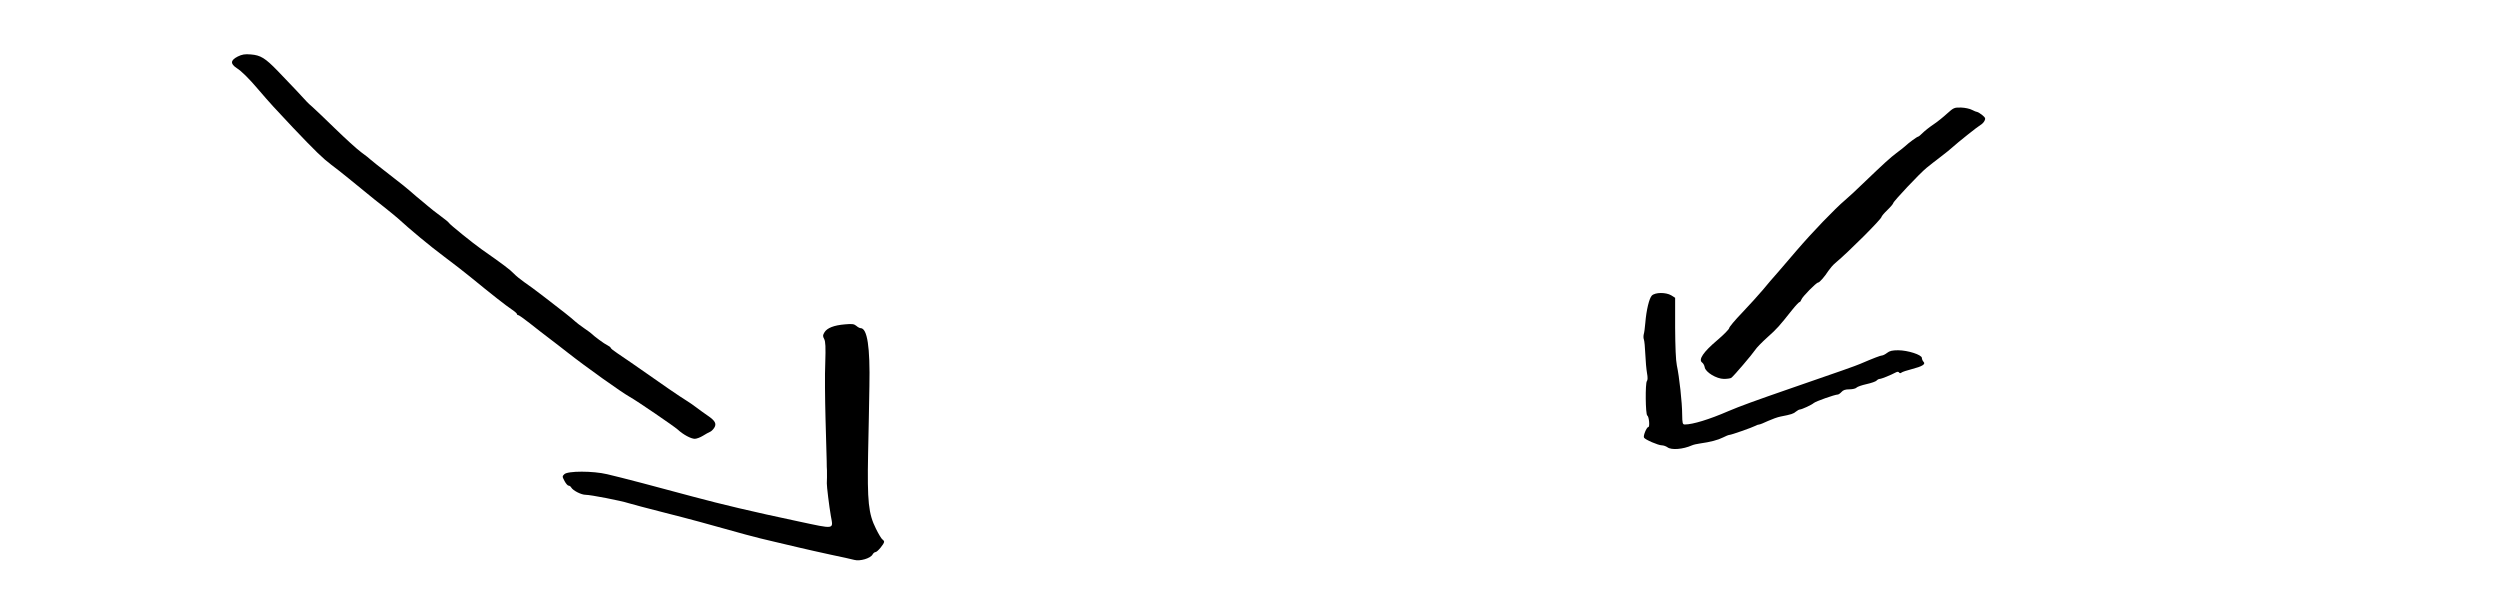 <?xml version="1.0" standalone="no"?>
<!DOCTYPE svg PUBLIC "-//W3C//DTD SVG 20010904//EN"
 "http://www.w3.org/TR/2001/REC-SVG-20010904/DTD/svg10.dtd">
<svg version="1.0" xmlns="http://www.w3.org/2000/svg"
 width="1920pt" height="452pt" viewBox="0 0 1920 452"
 preserveAspectRatio="xMidYMid meet">

<g transform="translate(0,452) scale(0.1,-0.1)"
fill="#000000" stroke="none">
<path d="M1826 4086 c-56 -29 -59 -55 -8 -89 38 -24 94 -80 163 -161 96 -112
134 -153 268 -295 175 -184 230 -237 296 -287 28 -21 55 -42 60 -46 13 -10
105 -84 216 -175 25 -21 81 -66 125 -100 43 -34 93 -75 110 -90 95 -87 244
-211 354 -293 69 -52 159 -121 200 -155 165 -135 277 -223 318 -250 23 -15 42
-32 42 -36 0 -5 4 -9 10 -9 5 0 45 -28 88 -62 44 -35 112 -88 152 -118 39 -30
101 -77 136 -105 149 -117 416 -307 482 -344 51 -28 338 -224 367 -250 42 -39
102 -71 131 -71 13 0 41 10 62 23 20 13 45 26 54 30 9 3 24 17 33 31 20 31 8
55 -50 94 -22 15 -61 43 -86 62 -26 19 -59 43 -75 52 -55 34 -169 112 -424
291 -30 21 -79 54 -107 73 -29 19 -53 38 -53 43 0 4 -12 13 -26 20 -21 9 -101
68 -124 91 -3 3 -27 21 -55 40 -27 19 -57 41 -66 50 -35 32 -104 86 -233 185
-88 67 -113 86 -161 119 -27 19 -63 48 -80 66 -27 29 -86 73 -246 185 -68 48
-246 192 -251 203 -2 5 -30 28 -63 52 -33 24 -79 60 -102 80 -23 19 -60 51
-84 70 -23 19 -49 42 -58 50 -9 9 -77 63 -151 120 -74 57 -139 109 -145 115
-5 6 -37 31 -70 55 -33 24 -124 107 -202 183 -79 77 -157 151 -174 166 -17 14
-36 32 -43 40 -16 19 -131 141 -223 236 -97 100 -132 121 -207 127 -46 4 -67
0 -100 -16z"/>
<path d="M14955 3649 c-28 -26 -75 -64 -105 -84 -30 -20 -68 -50 -84 -66 -15
-16 -32 -29 -36 -29 -7 0 -73 -48 -100 -74 -8 -7 -37 -31 -65 -51 -50 -38 -90
-74 -260 -237 -49 -48 -110 -104 -135 -125 -77 -65 -252 -247 -373 -388 -42
-49 -105 -122 -139 -162 -35 -39 -89 -102 -120 -140 -31 -37 -102 -115 -157
-173 -56 -58 -101 -112 -101 -120 0 -8 -42 -51 -94 -95 -104 -88 -144 -147
-114 -169 9 -6 18 -23 20 -36 5 -38 91 -90 148 -90 25 0 50 4 56 8 17 11 164
184 184 215 10 16 52 59 93 96 74 66 90 84 190 210 27 34 53 61 57 61 5 0 11
9 15 20 7 21 114 130 128 130 11 0 51 46 79 90 13 19 36 46 53 60 100 83 354
337 355 354 0 5 20 29 45 53 25 24 45 48 45 53 0 12 204 229 256 271 23 19 73
58 110 86 38 29 78 61 89 72 37 34 196 161 215 171 11 6 25 20 31 32 9 18 7
24 -17 44 -16 13 -33 23 -39 24 -5 0 -23 7 -40 16 -16 9 -54 17 -84 18 -52 1
-57 -1 -106 -45z"/>
<path d="M12686 2250 c-20 -21 -42 -110 -50 -210 -3 -36 -8 -75 -12 -87 -3
-13 -3 -31 1 -40 4 -10 9 -61 11 -113 2 -52 8 -117 13 -145 6 -33 6 -54 -1
-62 -13 -16 -11 -255 3 -264 14 -8 21 -89 8 -89 -13 0 -41 -68 -33 -81 9 -16
110 -59 136 -59 13 0 33 -7 44 -15 30 -23 119 -16 189 15 11 5 38 11 60 14 80
11 140 27 177 46 21 11 44 20 50 20 14 0 176 57 200 70 10 6 23 10 29 10 5 0
36 12 67 27 31 14 75 30 97 34 83 16 100 22 118 38 11 9 24 16 30 16 18 2 90
35 107 50 15 13 162 65 184 65 6 0 19 9 29 20 12 14 29 20 61 20 24 0 48 6 54
13 6 7 41 19 77 27 36 8 71 20 77 27 6 7 17 13 24 13 13 0 85 29 126 51 11 5
19 5 23 -2 5 -6 11 -7 19 0 6 5 42 17 78 26 81 21 109 38 91 56 -7 7 -13 21
-13 30 0 24 -108 59 -183 59 -44 0 -65 -5 -84 -20 -14 -11 -32 -20 -39 -20
-11 0 -64 -20 -169 -65 -32 -14 -156 -58 -525 -185 -286 -99 -398 -140 -485
-177 -147 -64 -275 -103 -335 -103 -18 0 -20 8 -21 78 0 89 -22 289 -41 377
-8 38 -12 144 -13 289 l0 229 -30 19 c-41 24 -123 24 -149 -2z"/>
<path d="M6490 2029 c-86 -7 -138 -28 -158 -61 -14 -23 -14 -30 -2 -52 10 -20
12 -61 8 -183 -4 -87 -2 -279 2 -428 4 -148 8 -295 9 -325 0 -30 1 -63 2 -72
1 -26 0 -86 -1 -100 -1 -20 18 -177 31 -251 19 -105 35 -102 -251 -41 -354 75
-589 131 -805 189 -269 73 -558 149 -662 173 -109 26 -303 26 -329 0 -17 -16
-16 -19 2 -53 10 -19 24 -35 31 -35 7 0 16 -6 20 -14 14 -24 77 -56 110 -56
39 0 271 -45 333 -65 25 -8 144 -39 265 -70 205 -52 323 -84 630 -170 66 -18
165 -43 220 -55 55 -13 143 -33 195 -46 52 -12 160 -37 240 -54 80 -16 161
-35 181 -40 44 -12 124 12 140 41 5 10 16 19 23 19 14 0 66 62 66 79 0 5 -6
14 -13 18 -7 4 -30 42 -50 83 -57 114 -67 206 -60 575 4 165 8 399 10 520 6
300 -16 445 -68 445 -7 0 -22 8 -33 18 -17 14 -32 16 -86 11z"/>
</g>
</svg>
